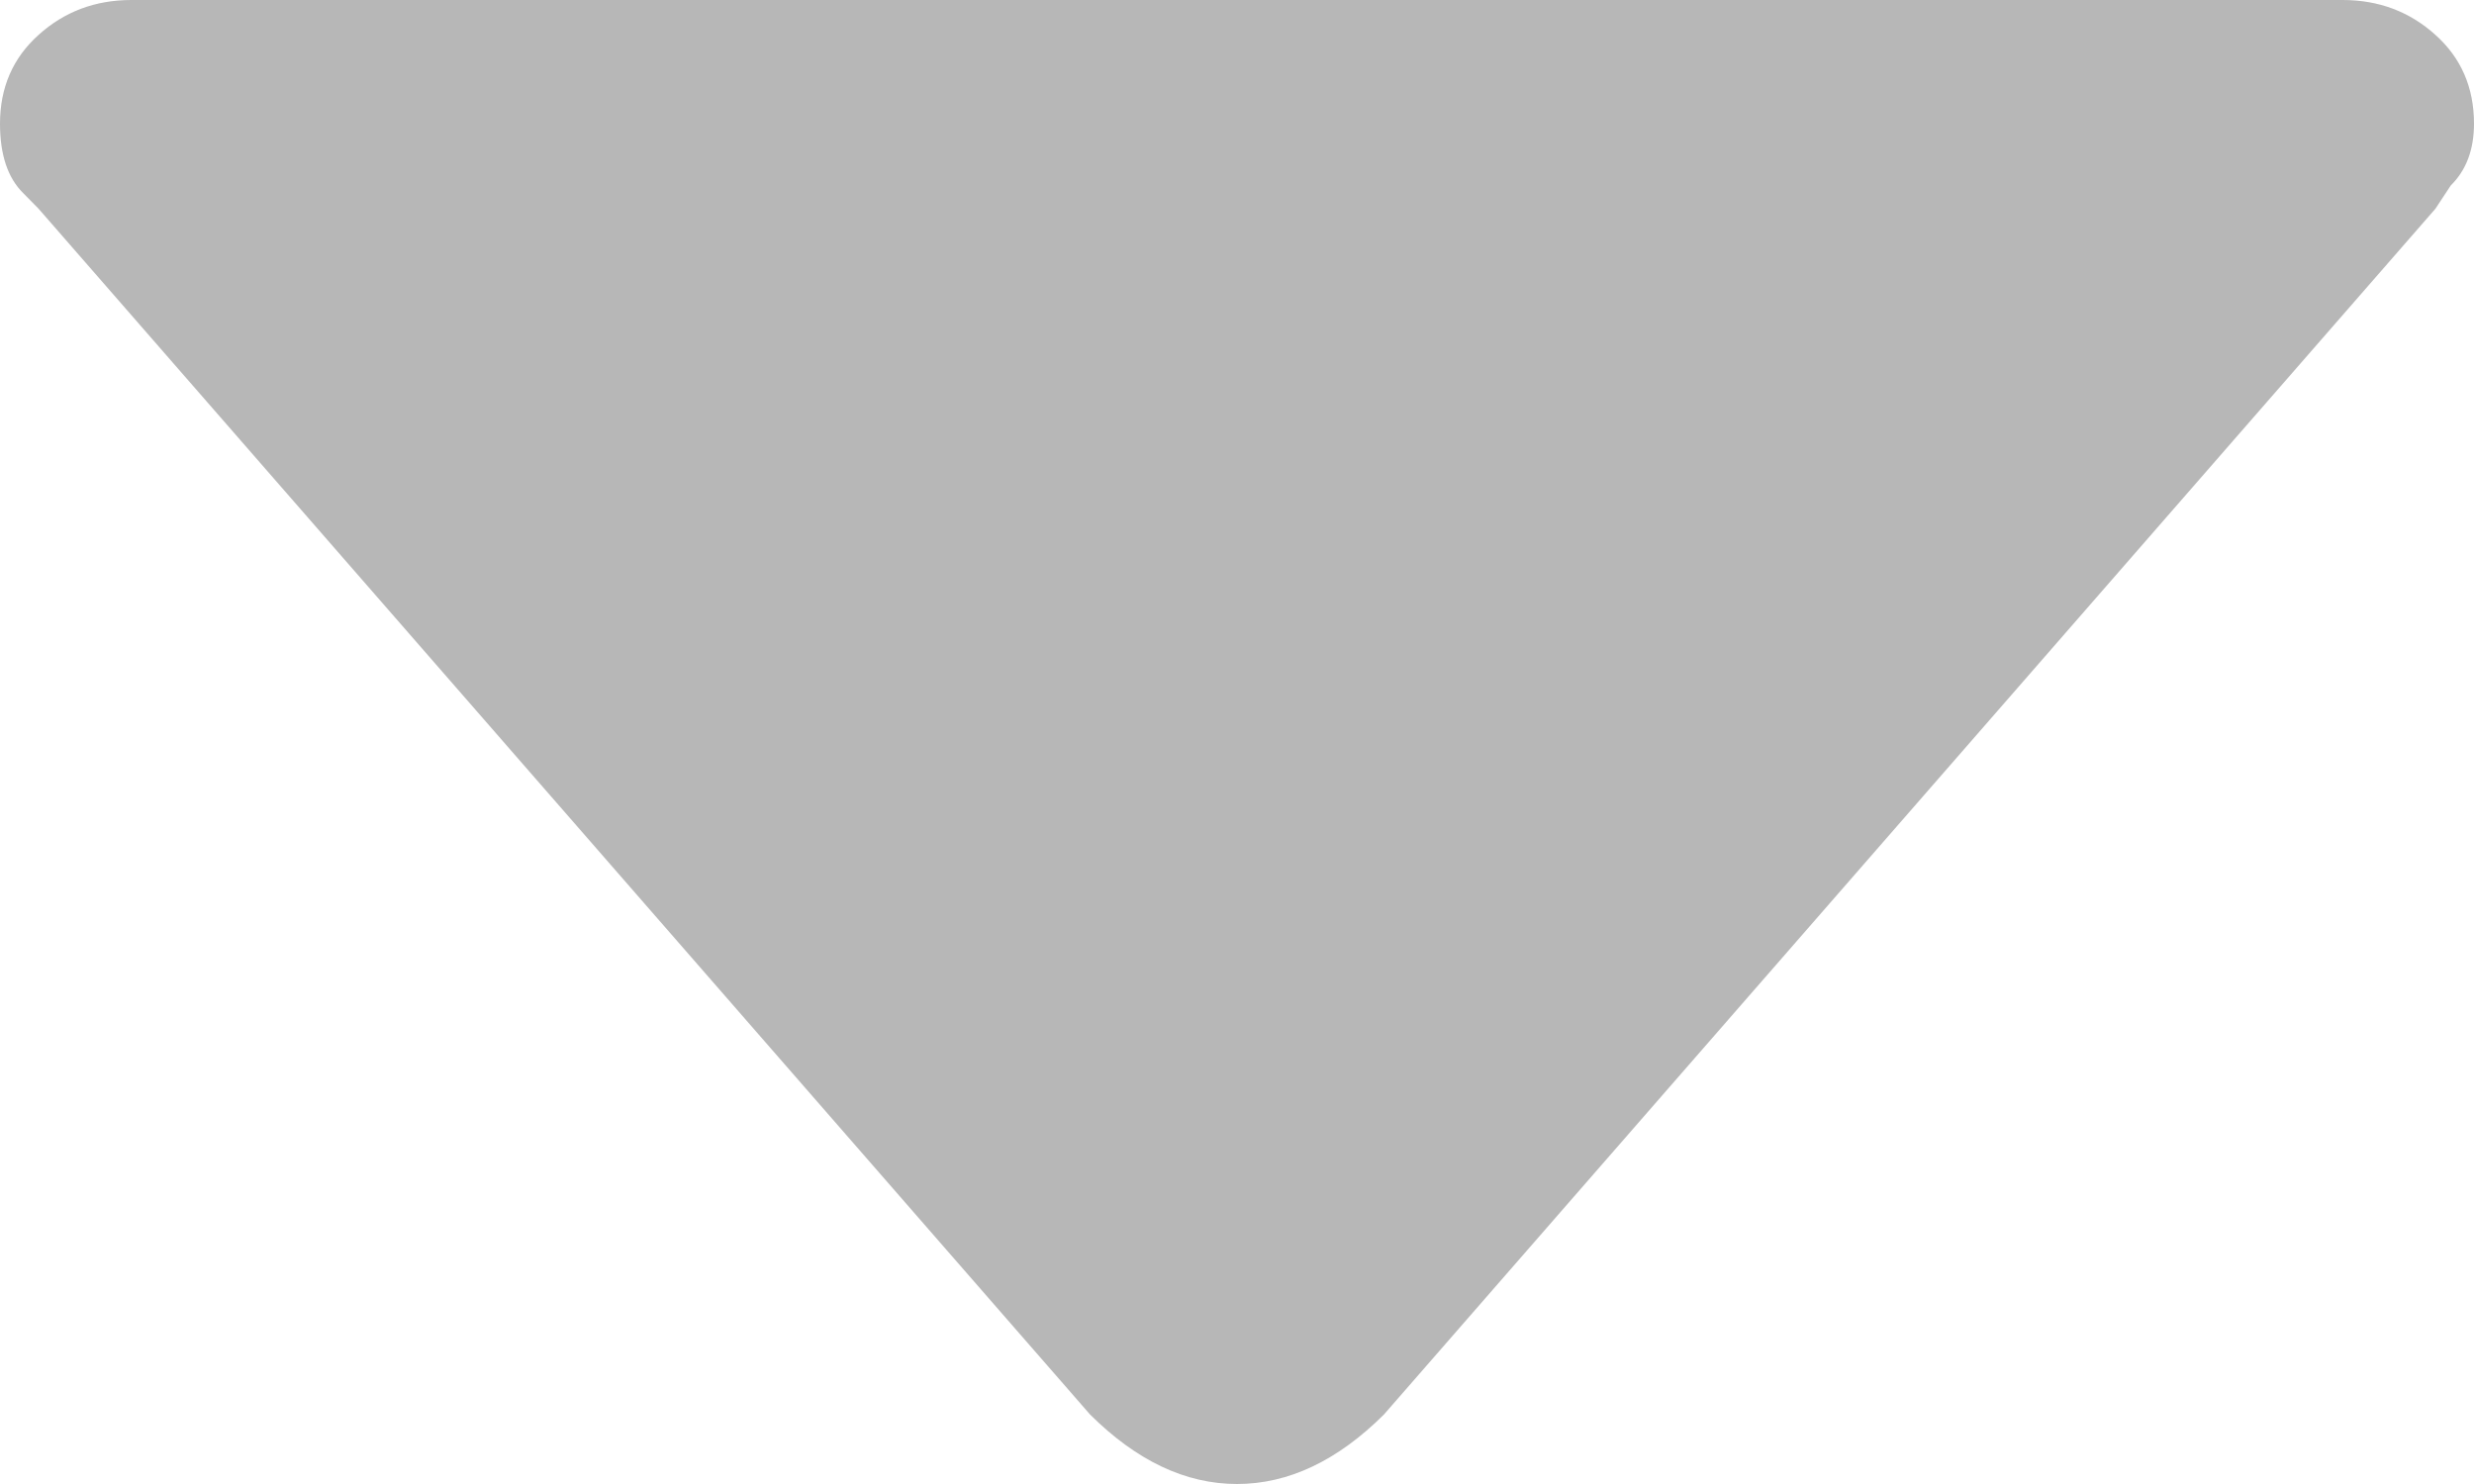 <?xml version="1.0" encoding="UTF-8"?>
<svg width="10px" height="6px" viewBox="0 0 10 6" version="1.1" xmlns="http://www.w3.org/2000/svg" xmlns:xlink="http://www.w3.org/1999/xlink">
    <!-- Generator: Sketch 48.2 (47327) - http://www.bohemiancoding.com/sketch -->
    <title>icon-arrow</title>
    <desc>Created with Sketch.</desc>
    <defs></defs>
    <g id="01.Home-Page" stroke="none" stroke-width="1" fill="none" fill-rule="evenodd" transform="translate(-370, -1575)">
        <path d="M370.094,1575.781 C370.031,1575.719 370,1575.625 370,1575.5 C370,1575.354 370.052,1575.234 370.156,1575.141 C370.26,1575.047 370.385,1575 370.531,1575 L379.469,1575 C379.615,1575 379.74,1575.047 379.844,1575.141 C379.948,1575.234 380,1575.354 380,1575.5 C380,1575.604 379.969,1575.688 379.906,1575.75 L379.844,1575.844 L375.594,1580.719 C375.406,1580.906 375.208,1581 375,1581 C374.792,1581 374.594,1580.906 374.406,1580.719 L370.156,1575.844 L370.094,1575.781 Z" id="icon-arrow" fill="#B7B7B7"></path>
    </g>
</svg>